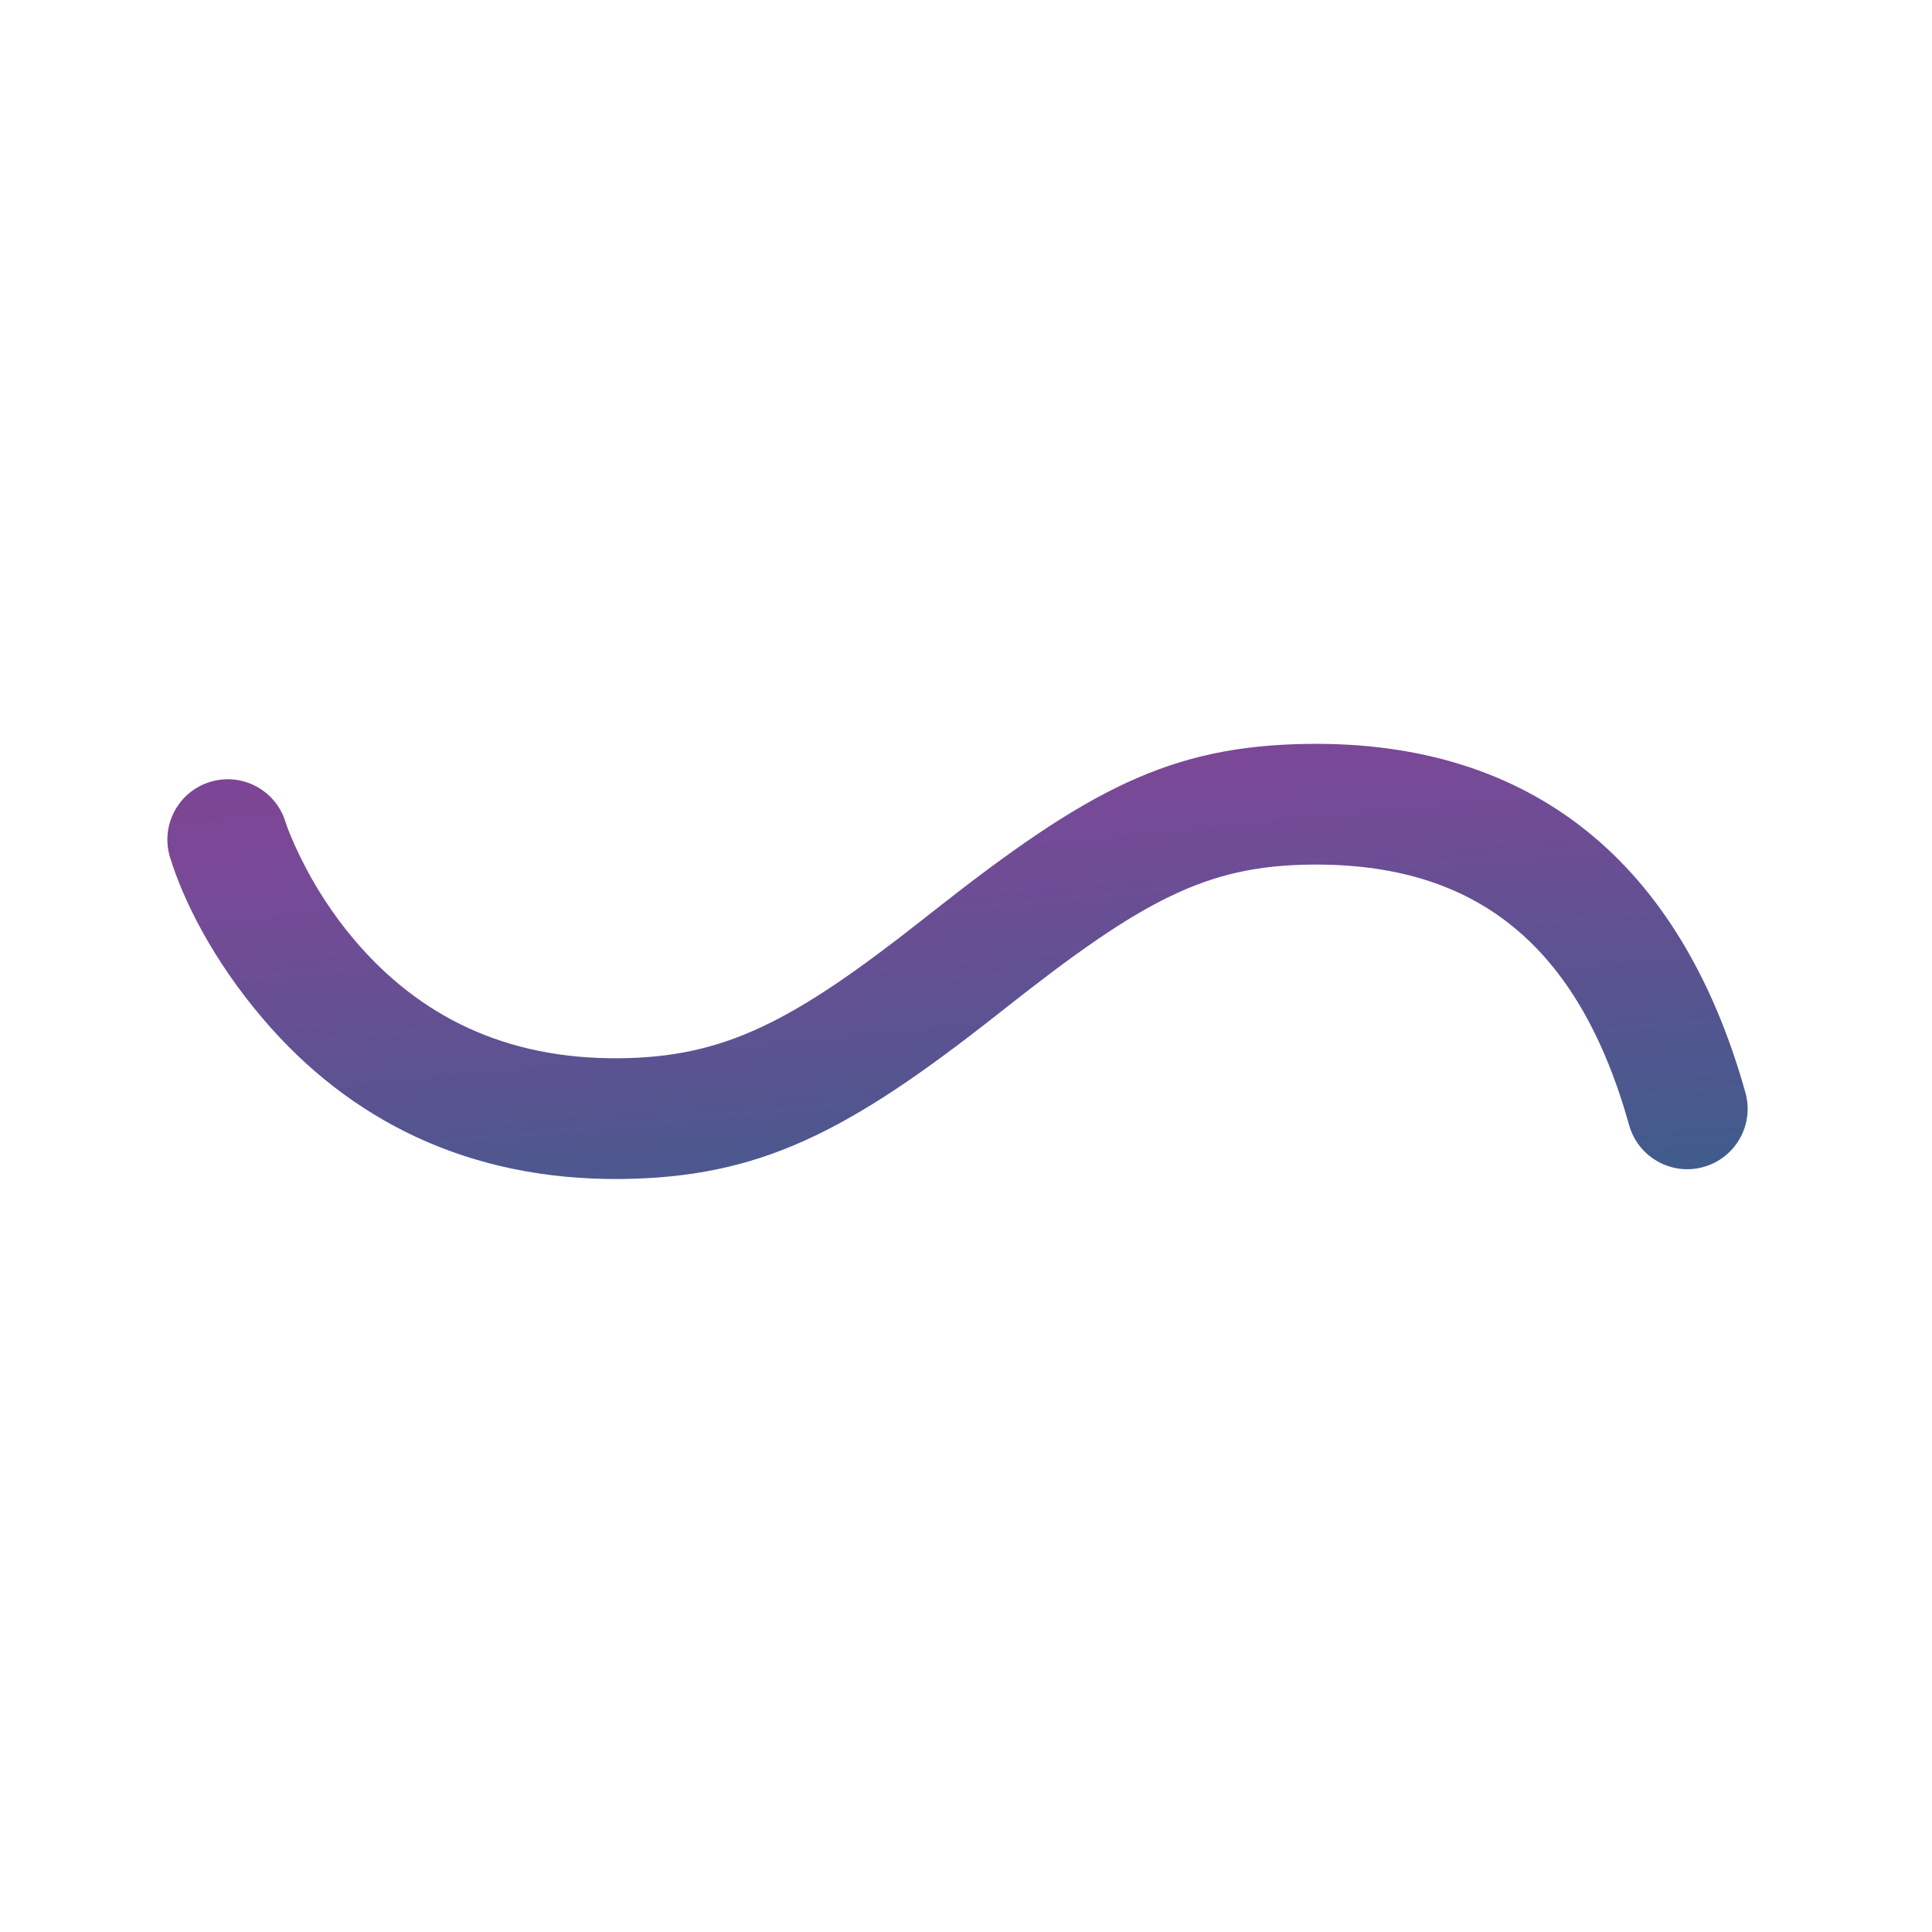 <?xml version="1.0" encoding="UTF-8"?>
<svg width="48px" height="48px" viewBox="0 0 48 48" version="1.1" xmlns="http://www.w3.org/2000/svg"
>
    <!-- Generator: Sketch 54.1 (76490) - https://sketchapp.com -->
    <title>_icon/praise/neutral/l/active</title>
    <desc>Created with Sketch.</desc>
    <defs>
        <linearGradient x1="0%" y1="16.531%" x2="100%" y2="83.469%" id="linearGradient-1">
            <stop stop-color="#972C86" offset="0%"></stop>
            <stop stop-color="#794997" offset="40%"></stop>
            <stop stop-color="#007180" offset="100%"></stop>
        </linearGradient>
    </defs>
    <g id="_icon/praise/neutral/l/active" stroke="none" stroke-width="1" fill="none" fill-rule="evenodd">
        <path d="M8.322,36.351 C9.306,36.85 10.881,37.359 12.829,37.477 C16.107,37.677 19.236,36.599 21.844,33.85 C24.221,31.342 24.931,28.983 25.406,24.285 C25.42,24.145 25.42,24.145 25.434,24.006 C25.866,19.701 26.36,17.977 28.121,16.106 C30.952,13.098 34.2,12.69 38.288,14.895 C39.017,15.289 39.927,15.016 40.32,14.287 C40.713,13.558 40.441,12.648 39.712,12.255 C34.464,9.424 29.731,10.018 25.937,14.05 C23.582,16.552 22.944,18.778 22.449,23.706 C22.435,23.845 22.435,23.845 22.421,23.983 C22.008,28.068 21.458,29.896 19.667,31.786 C17.706,33.854 15.448,34.632 13.011,34.483 C12.145,34.43 11.318,34.261 10.564,34.017 C10.122,33.874 9.816,33.745 9.678,33.675 C8.939,33.301 8.036,33.596 7.662,34.335 C7.288,35.074 7.583,35.977 8.322,36.351 Z"
              id="Stroke-3" fill="url(#linearGradient-1)" fill-rule="nonzero"
              transform="translate(24, 24.001) rotate(46) translate(-24, -24.001) "></path>
    </g>
</svg>